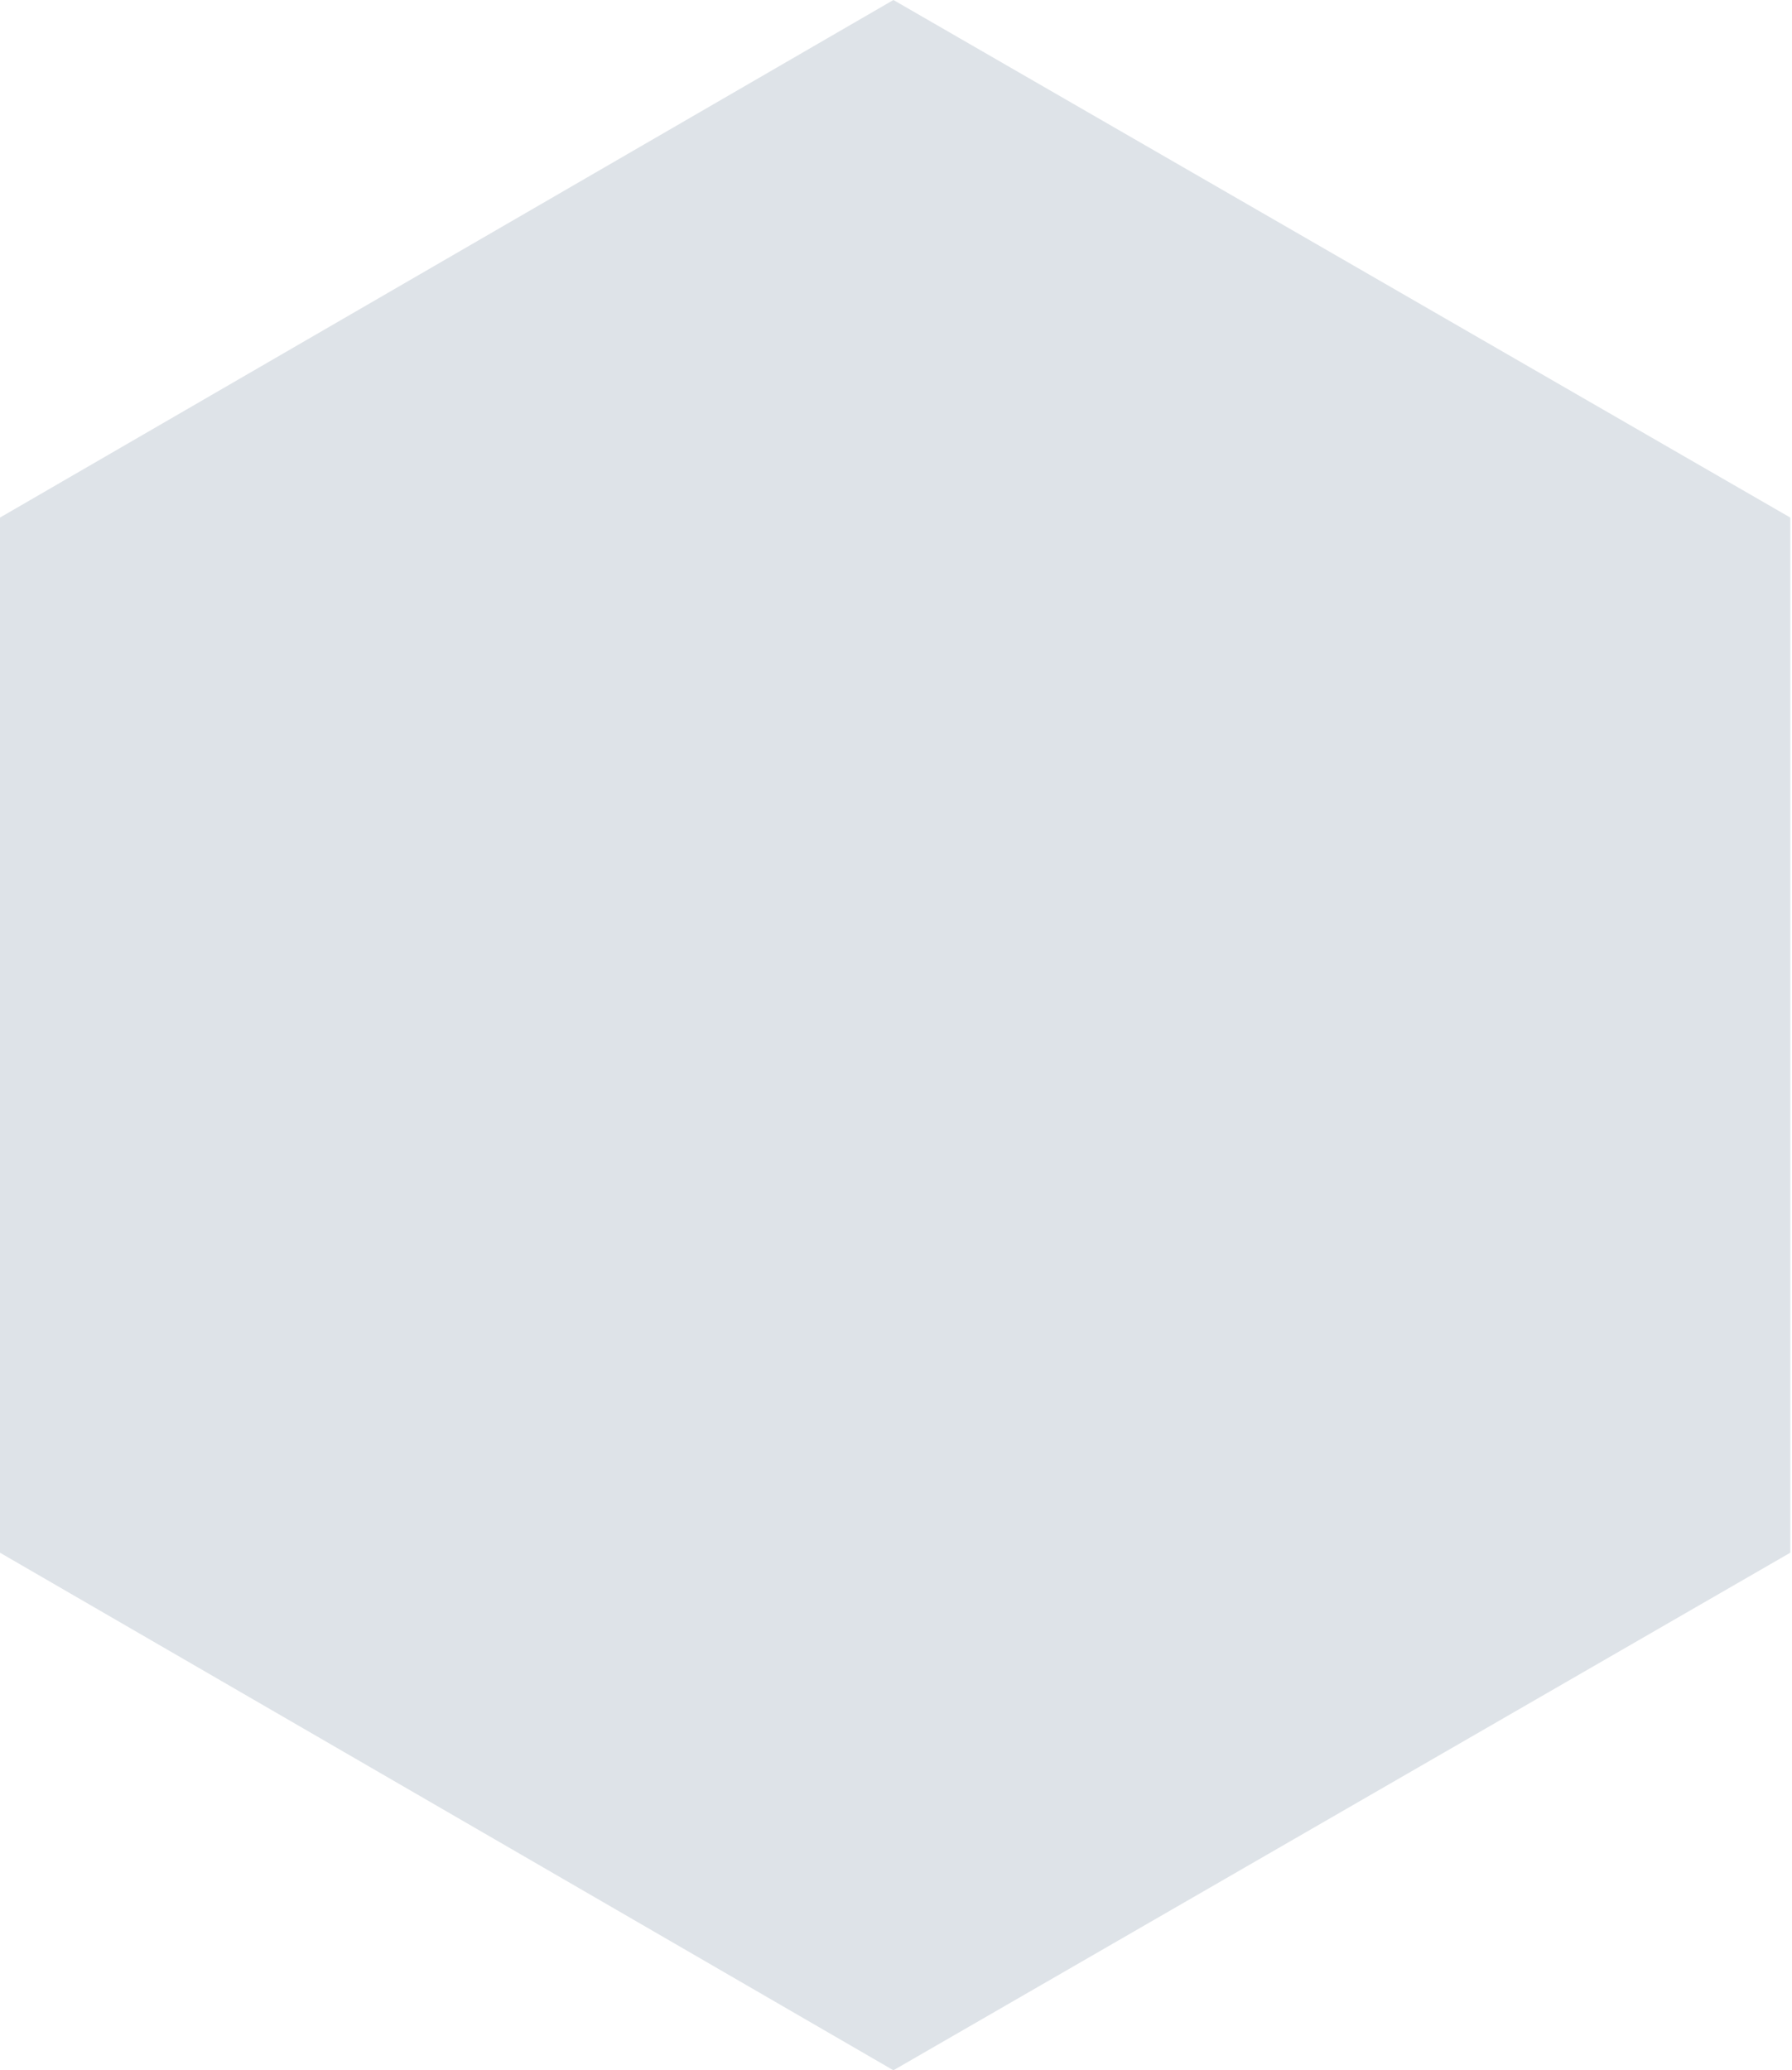 <svg width="5.195" height="6" viewBox="0 0 5.195 6" fill="none" xmlns="http://www.w3.org/2000/svg" xmlns:xlink="http://www.w3.org/1999/xlink">
	<desc>
			Created with Pixso.
	</desc>
	<defs/>
	<path id="Polygon 8" d="M2.59 0L0 1.5L0 4.5L2.59 6L5.19 4.5L5.19 1.5L2.59 0Z" fill="#DEE3E8" fill-opacity="1" fill-rule="evenodd"/>
</svg>
